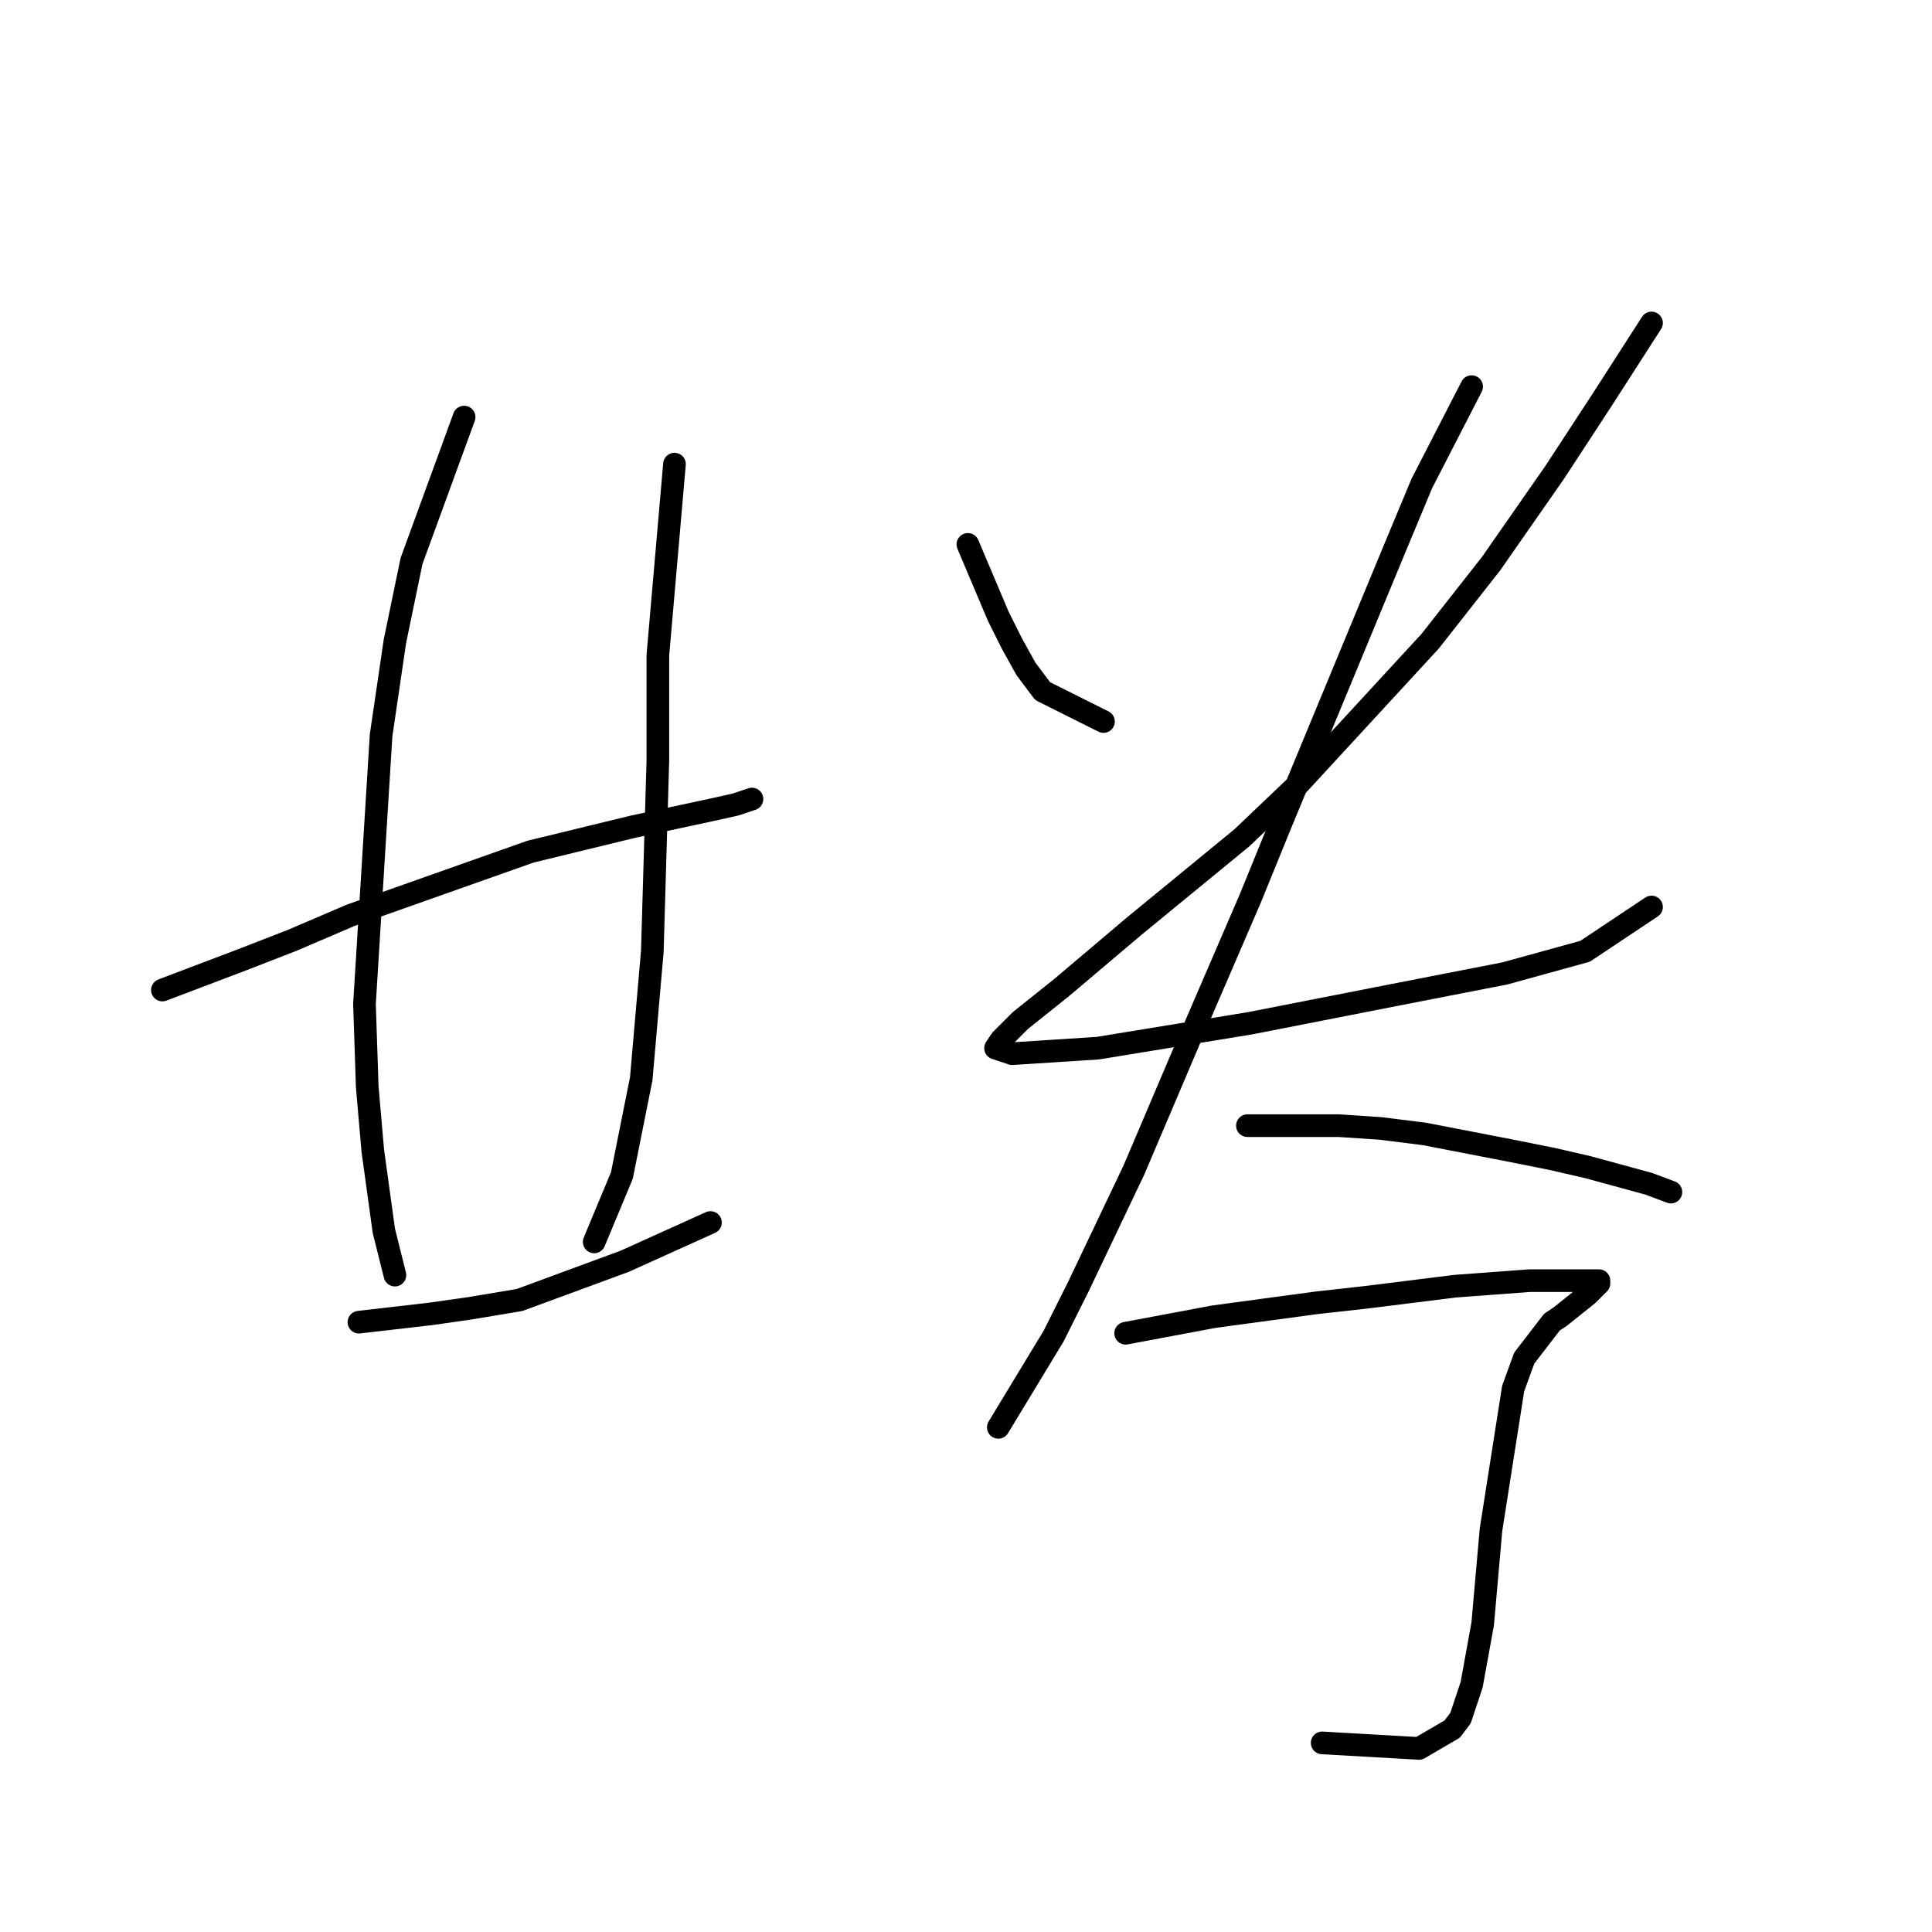 <?xml version="1.0" standalone="no"?>
    <svg width="256" height="256" xmlns="http://www.w3.org/2000/svg" version="1.1">
    <polyline stroke="black" stroke-width="3" stroke-linecap="round" fill="transparent" stroke-linejoin="round" points="21.521 131.184 32.157 127.149 38.759 124.582 46.461 121.281 70.3 112.846 83.87 109.545 94.139 107.344 97.44 106.611 99.641 105.877 99.641 105.877 " />
        <polyline stroke="black" stroke-width="3" stroke-linecap="round" fill="transparent" stroke-linejoin="round" points="61.498 55.265 54.53 74.336 52.329 84.972 50.495 97.442 48.295 133.017 48.661 144.02 49.395 152.456 50.862 163.091 52.329 168.96 52.329 168.96 " />
        <polyline stroke="black" stroke-width="3" stroke-linecap="round" fill="transparent" stroke-linejoin="round" points="89.371 61.5 87.171 86.806 87.171 100.743 86.437 126.049 84.97 142.92 82.403 155.756 78.735 164.559 78.735 164.559 " />
        <polyline stroke="black" stroke-width="3" stroke-linecap="round" fill="transparent" stroke-linejoin="round" points="47.561 175.194 57.097 174.094 62.231 173.361 68.833 172.26 82.77 167.126 94.139 161.991 94.139 161.991 " />
        <polyline stroke="black" stroke-width="3" stroke-linecap="round" fill="transparent" stroke-linejoin="round" points="128.248 72.136 132.282 81.671 134.116 85.339 135.95 88.64 138.15 91.574 146.219 95.608 146.219 95.608 " />
        <polyline stroke="black" stroke-width="3" stroke-linecap="round" fill="transparent" stroke-linejoin="round" points="218.837 42.795 212.235 53.064 206 62.6 197.565 74.703 189.496 84.972 172.259 103.677 164.557 111.012 150.253 122.748 140.717 130.817 135.216 135.218 132.649 137.785 131.915 138.885 134.116 139.619 145.485 138.885 165.657 135.585 184.362 131.917 199.399 128.983 210.035 126.049 218.837 120.181 218.837 120.181 " />
        <polyline stroke="black" stroke-width="3" stroke-linecap="round" fill="transparent" stroke-linejoin="round" points="194.998 51.23 188.396 64.067 184.728 72.869 169.691 109.178 165.657 119.081 157.588 137.785 150.253 155.023 142.918 170.427 139.617 177.028 132.282 189.131 132.282 189.131 " />
        <polyline stroke="black" stroke-width="3" stroke-linecap="round" fill="transparent" stroke-linejoin="round" points="165.29 149.155 177.393 149.155 182.895 149.521 188.763 150.255 200.132 152.456 205.634 153.556 210.401 154.656 218.47 156.857 221.404 157.957 221.404 157.957 " />
        <polyline stroke="black" stroke-width="3" stroke-linecap="round" fill="transparent" stroke-linejoin="round" points="149.153 176.662 160.889 174.461 174.459 172.627 181.061 171.894 192.797 170.427 202.699 169.693 208.934 169.693 211.868 169.693 211.868 170.06 210.401 171.527 208.568 172.994 206.734 174.461 205.634 175.194 201.966 179.962 200.499 183.997 197.565 202.701 196.465 215.171 194.998 223.24 193.531 227.641 192.43 229.108 188.029 231.675 175.193 230.942 175.193 230.942 " />
        </svg>